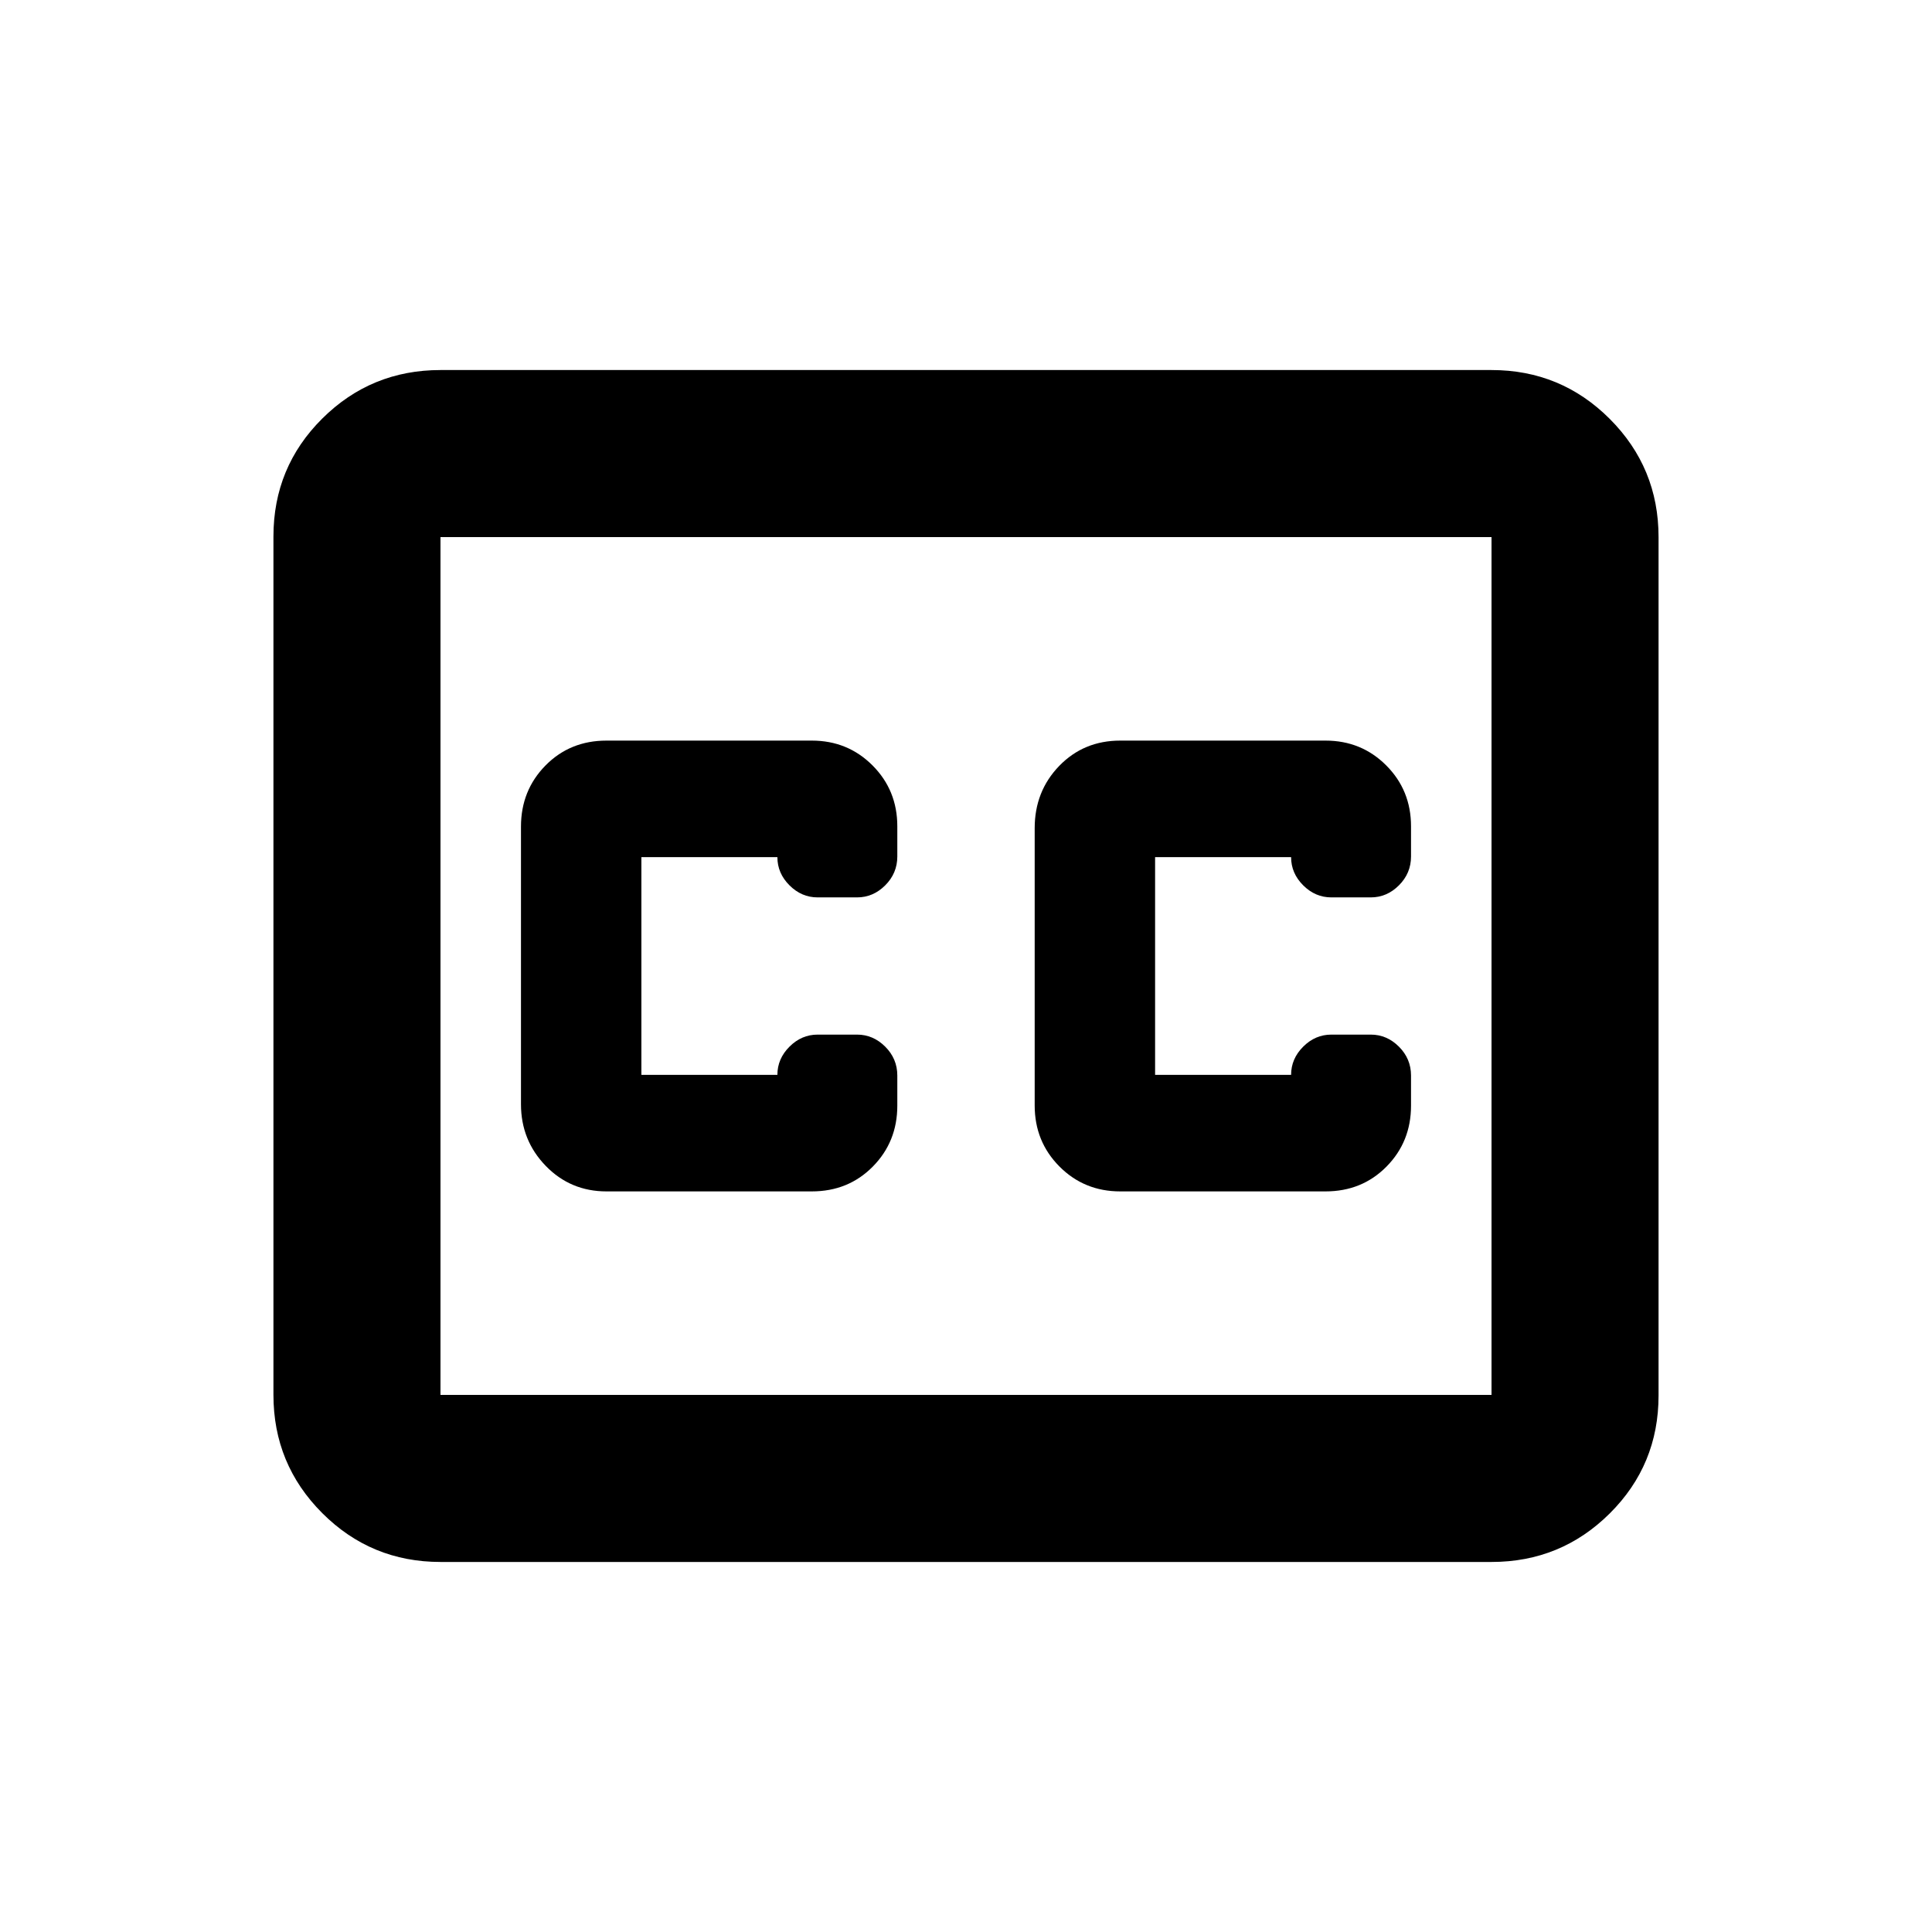 <svg xmlns="http://www.w3.org/2000/svg" height="20" viewBox="0 -960 960 960" width="20"><path d="M218.87-183.87q-34.48 0-58.74-24.27-24.26-24.27-24.26-58.77v-426.5q0-34.5 24.26-58.61t58.74-24.11h522.26q34.48 0 58.74 24.27 24.26 24.27 24.26 58.77v426.5q0 34.5-24.26 58.61t-58.74 24.11H218.87Zm0-83h522.26v-426.26H218.87v426.26ZM301.37-368h101.99q18.16 0 30.34-12.34 12.17-12.34 12.17-30.26v-14.97q0-8.34-6-14.34t-14-6h-19.59q-8 0-14 6t-6 14H318.7v-108.18h67.58q0 8 6 14t14 6h19.59q8 0 14-6t6-14.34v-14.97q0-17.92-12.31-30.26T403.37-592H301.38q-18.16 0-30.34 12.38-12.17 12.38-12.17 30.36v137.93q0 17.98 12.31 30.66Q283.49-368 301.37-368Zm357.26-224H556.64q-18.16 0-30.34 12.6-12.17 12.6-12.17 30.9v137.8q0 17.96 12.31 30.33Q538.75-368 556.63-368h101.99q18.16 0 30.34-12.34 12.17-12.34 12.17-30.26v-14.97q0-8.34-6-14.34t-14-6h-19.59q-8 0-14 6t-6 14h-67.58v-108.18h67.58q0 8 6 14t14 6h19.59q8 0 14-6t6-14.34v-14.97q0-17.92-12.31-30.26T658.63-592ZM218.87-266.87v-426.26 426.26Z"/></svg>